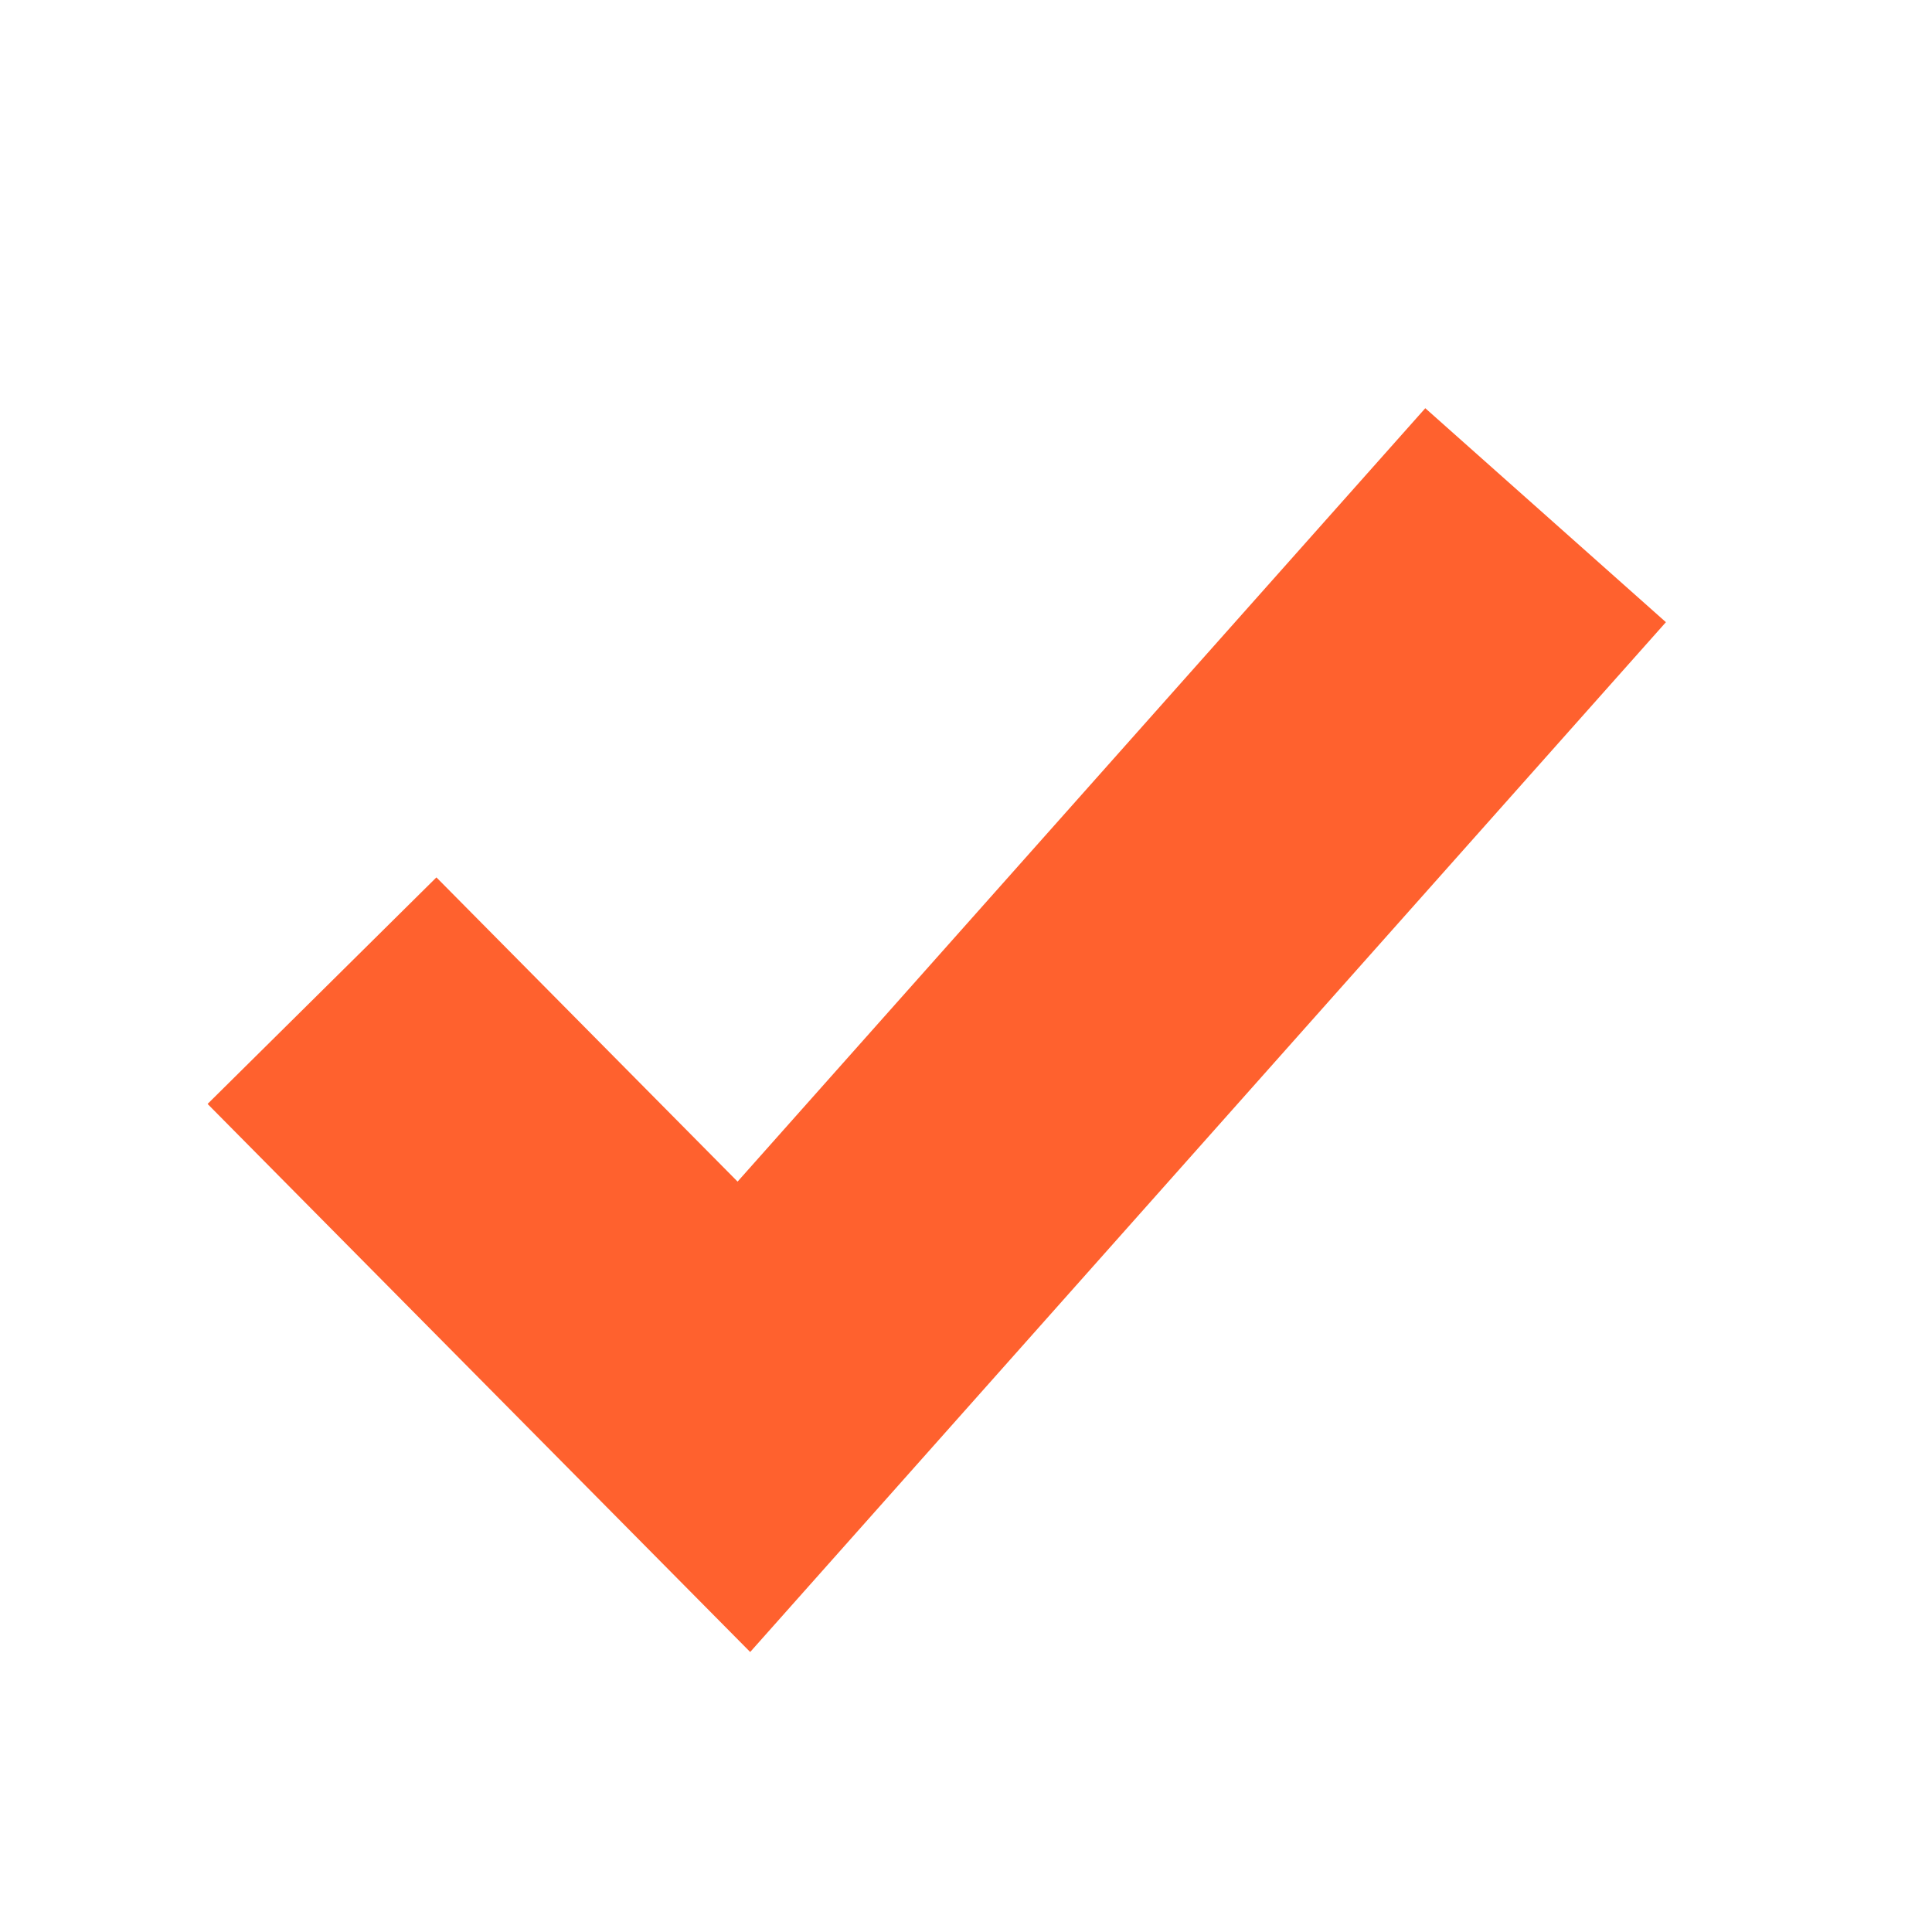 <?xml version="1.0" encoding="UTF-8"?>
<svg width="30px" height="30px" viewBox="0 0 30 30" version="1.1" xmlns="http://www.w3.org/2000/svg" xmlns:xlink="http://www.w3.org/1999/xlink">
    <polyline fill="none" stroke="#FF612E" stroke-width="5" points="5 15.383 11.551 22 24 8"></polyline>
</svg>